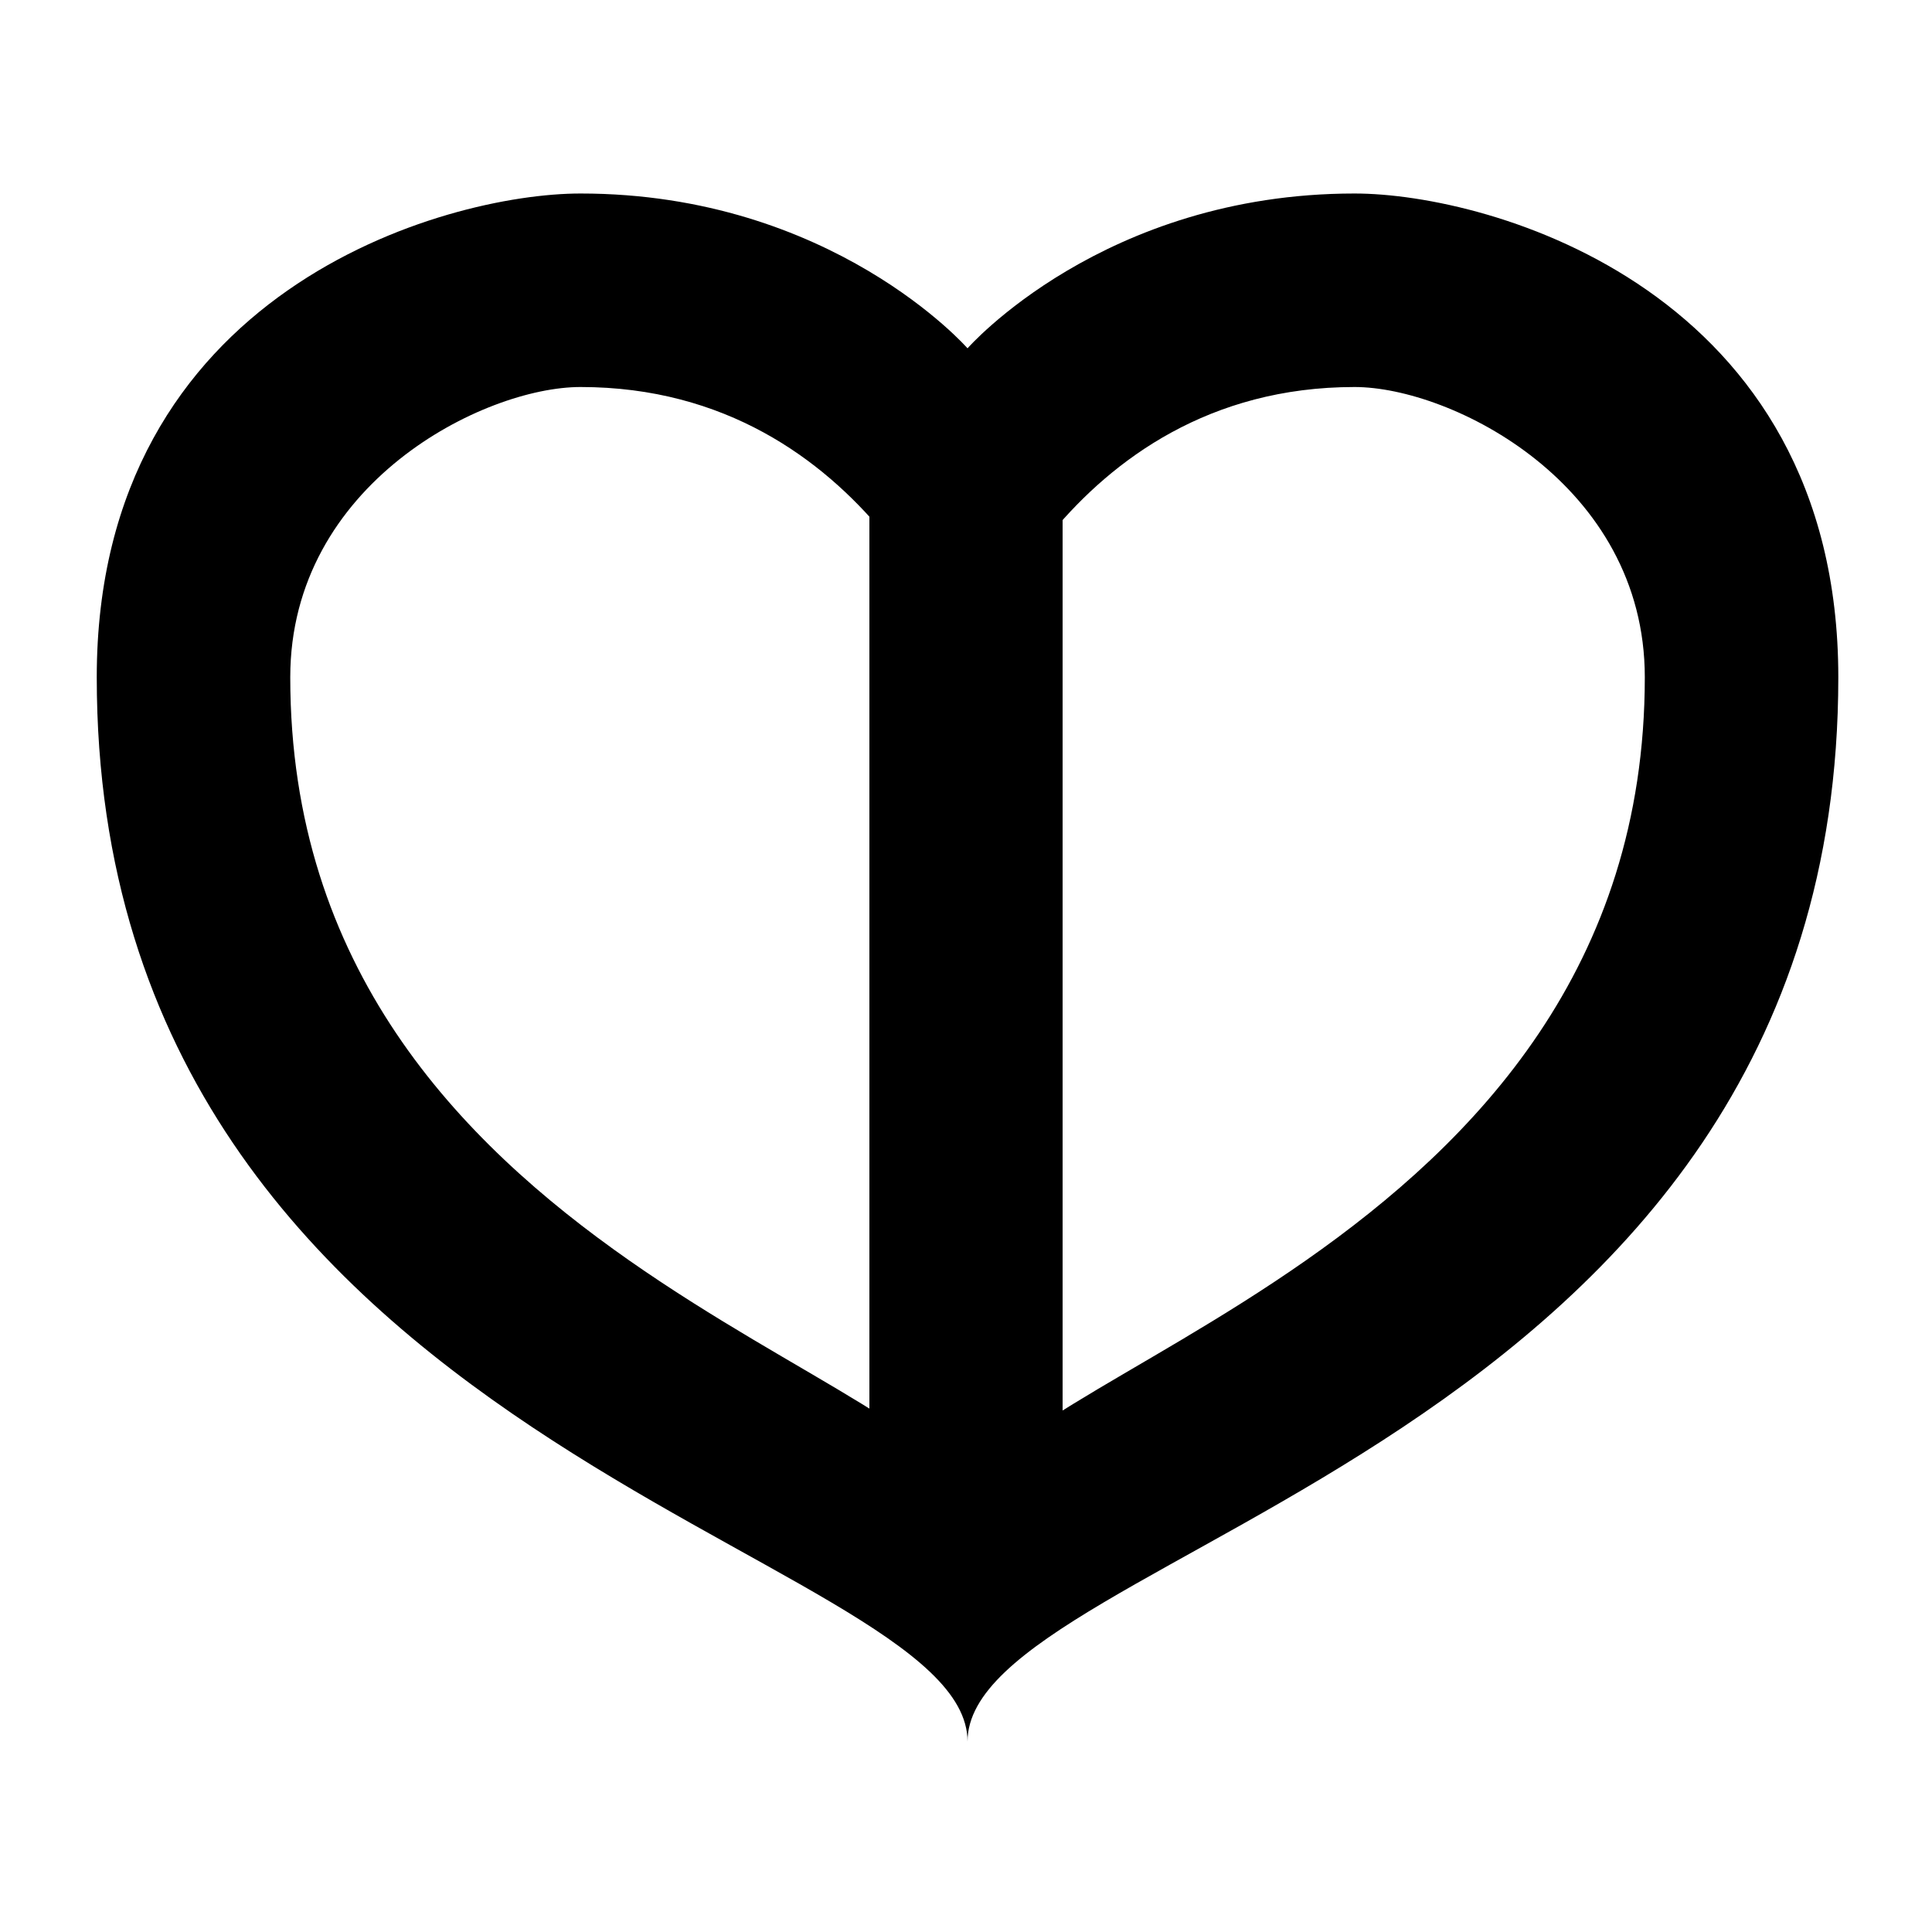<?xml version="1.0" encoding="UTF-8" standalone="no"?>
<svg
   xmlns:dc="http://purl.org/dc/elements/1.1/"
   xmlns:cc="http://creativecommons.org/ns#"
   xmlns:rdf="http://www.w3.org/1999/02/22-rdf-syntax-ns#"
   xmlns:svg="http://www.w3.org/2000/svg"
   xmlns="http://www.w3.org/2000/svg"
   xmlns:sodipodi="http://sodipodi.sourceforge.net/DTD/sodipodi-0.dtd"
   xmlns:inkscape="http://www.inkscape.org/namespaces/inkscape"
   width="100"
   height="100"
   viewBox="0 0 26.458 26.458"
   version="1.1"
   id="svg840"
   inkscape:version="1.0.1 (3bc2e813f5, 2020-09-07)"
   sodipodi:docname="eros.svg">
  <defs
     id="defs834" />
  <sodipodi:namedview
     id="base"
     pagecolor="#ffffff"
     bordercolor="#666666"
     borderopacity="1.0"
     inkscape:pageopacity="0.0"
     inkscape:pageshadow="2"
     inkscape:zoom="0.9899495"
     inkscape:cx="-92.344048"
     inkscape:cy="-196.74057"
     inkscape:document-units="mm"
     inkscape:current-layer="layer1"
     inkscape:document-rotation="0"
     showgrid="true"
     units="px"
     inkscape:snap-bbox="true"
     inkscape:bbox-paths="true"
     inkscape:bbox-nodes="true"
     inkscape:snap-bbox-edge-midpoints="true"
     inkscape:snap-bbox-midpoints="true"
     inkscape:object-paths="true"
     inkscape:snap-intersection-paths="true"
     inkscape:snap-smooth-nodes="true"
     inkscape:snap-midpoints="true"
     inkscape:snap-object-midpoints="true"
     inkscape:snap-center="true"
     inkscape:window-width="1920"
     inkscape:window-height="1027"
     inkscape:window-x="-8"
     inkscape:window-y="-8"
     inkscape:window-maximized="1">
    <inkscape:grid
       type="xygrid"
       id="grid1403" />
  </sodipodi:namedview>
  <g
     inkscape:label="レイヤー 1"
     inkscape:groupmode="layer"
     id="layer1">
    <path
       id="path1440"
       style="fill:#000000;fill-opacity:1;stroke:none;stroke-width:1;stroke-linecap:butt;stroke-linejoin:miter;stroke-miterlimit:4;stroke-dasharray:none;stroke-opacity:1"
       d="m 30,10 c -7,0 -25,5 -25,25 -1e-7,40 45,45 45,55 0,-10 45,-15 45,-55 10e-7,-20 -18,-25 -25,-25 -13,-2e-7 -20,8 -20,8 0,0 -7,-8 -20,-8 z m 0,10 c 15,3e-6 20,15 20,15 0,0 5,-15 20,-15 5,0 15,5 15,15 -3e-6,30 -35,36 -35,43 C 50,71 15,65 15,35 15,25 25,20 30,20 Z"
       transform="scale(0.265)"
       sodipodi:nodetypes="sscsscsscsscss" />
    <path
       style="fill:none;stroke:#000000;stroke-width:2.646;stroke-linecap:butt;stroke-linejoin:miter;stroke-opacity:1;stroke-miterlimit:4;stroke-dasharray:none"
       d="M 13.229,6.615 V 21.167"
       id="path851" />
  </g>
</svg>
